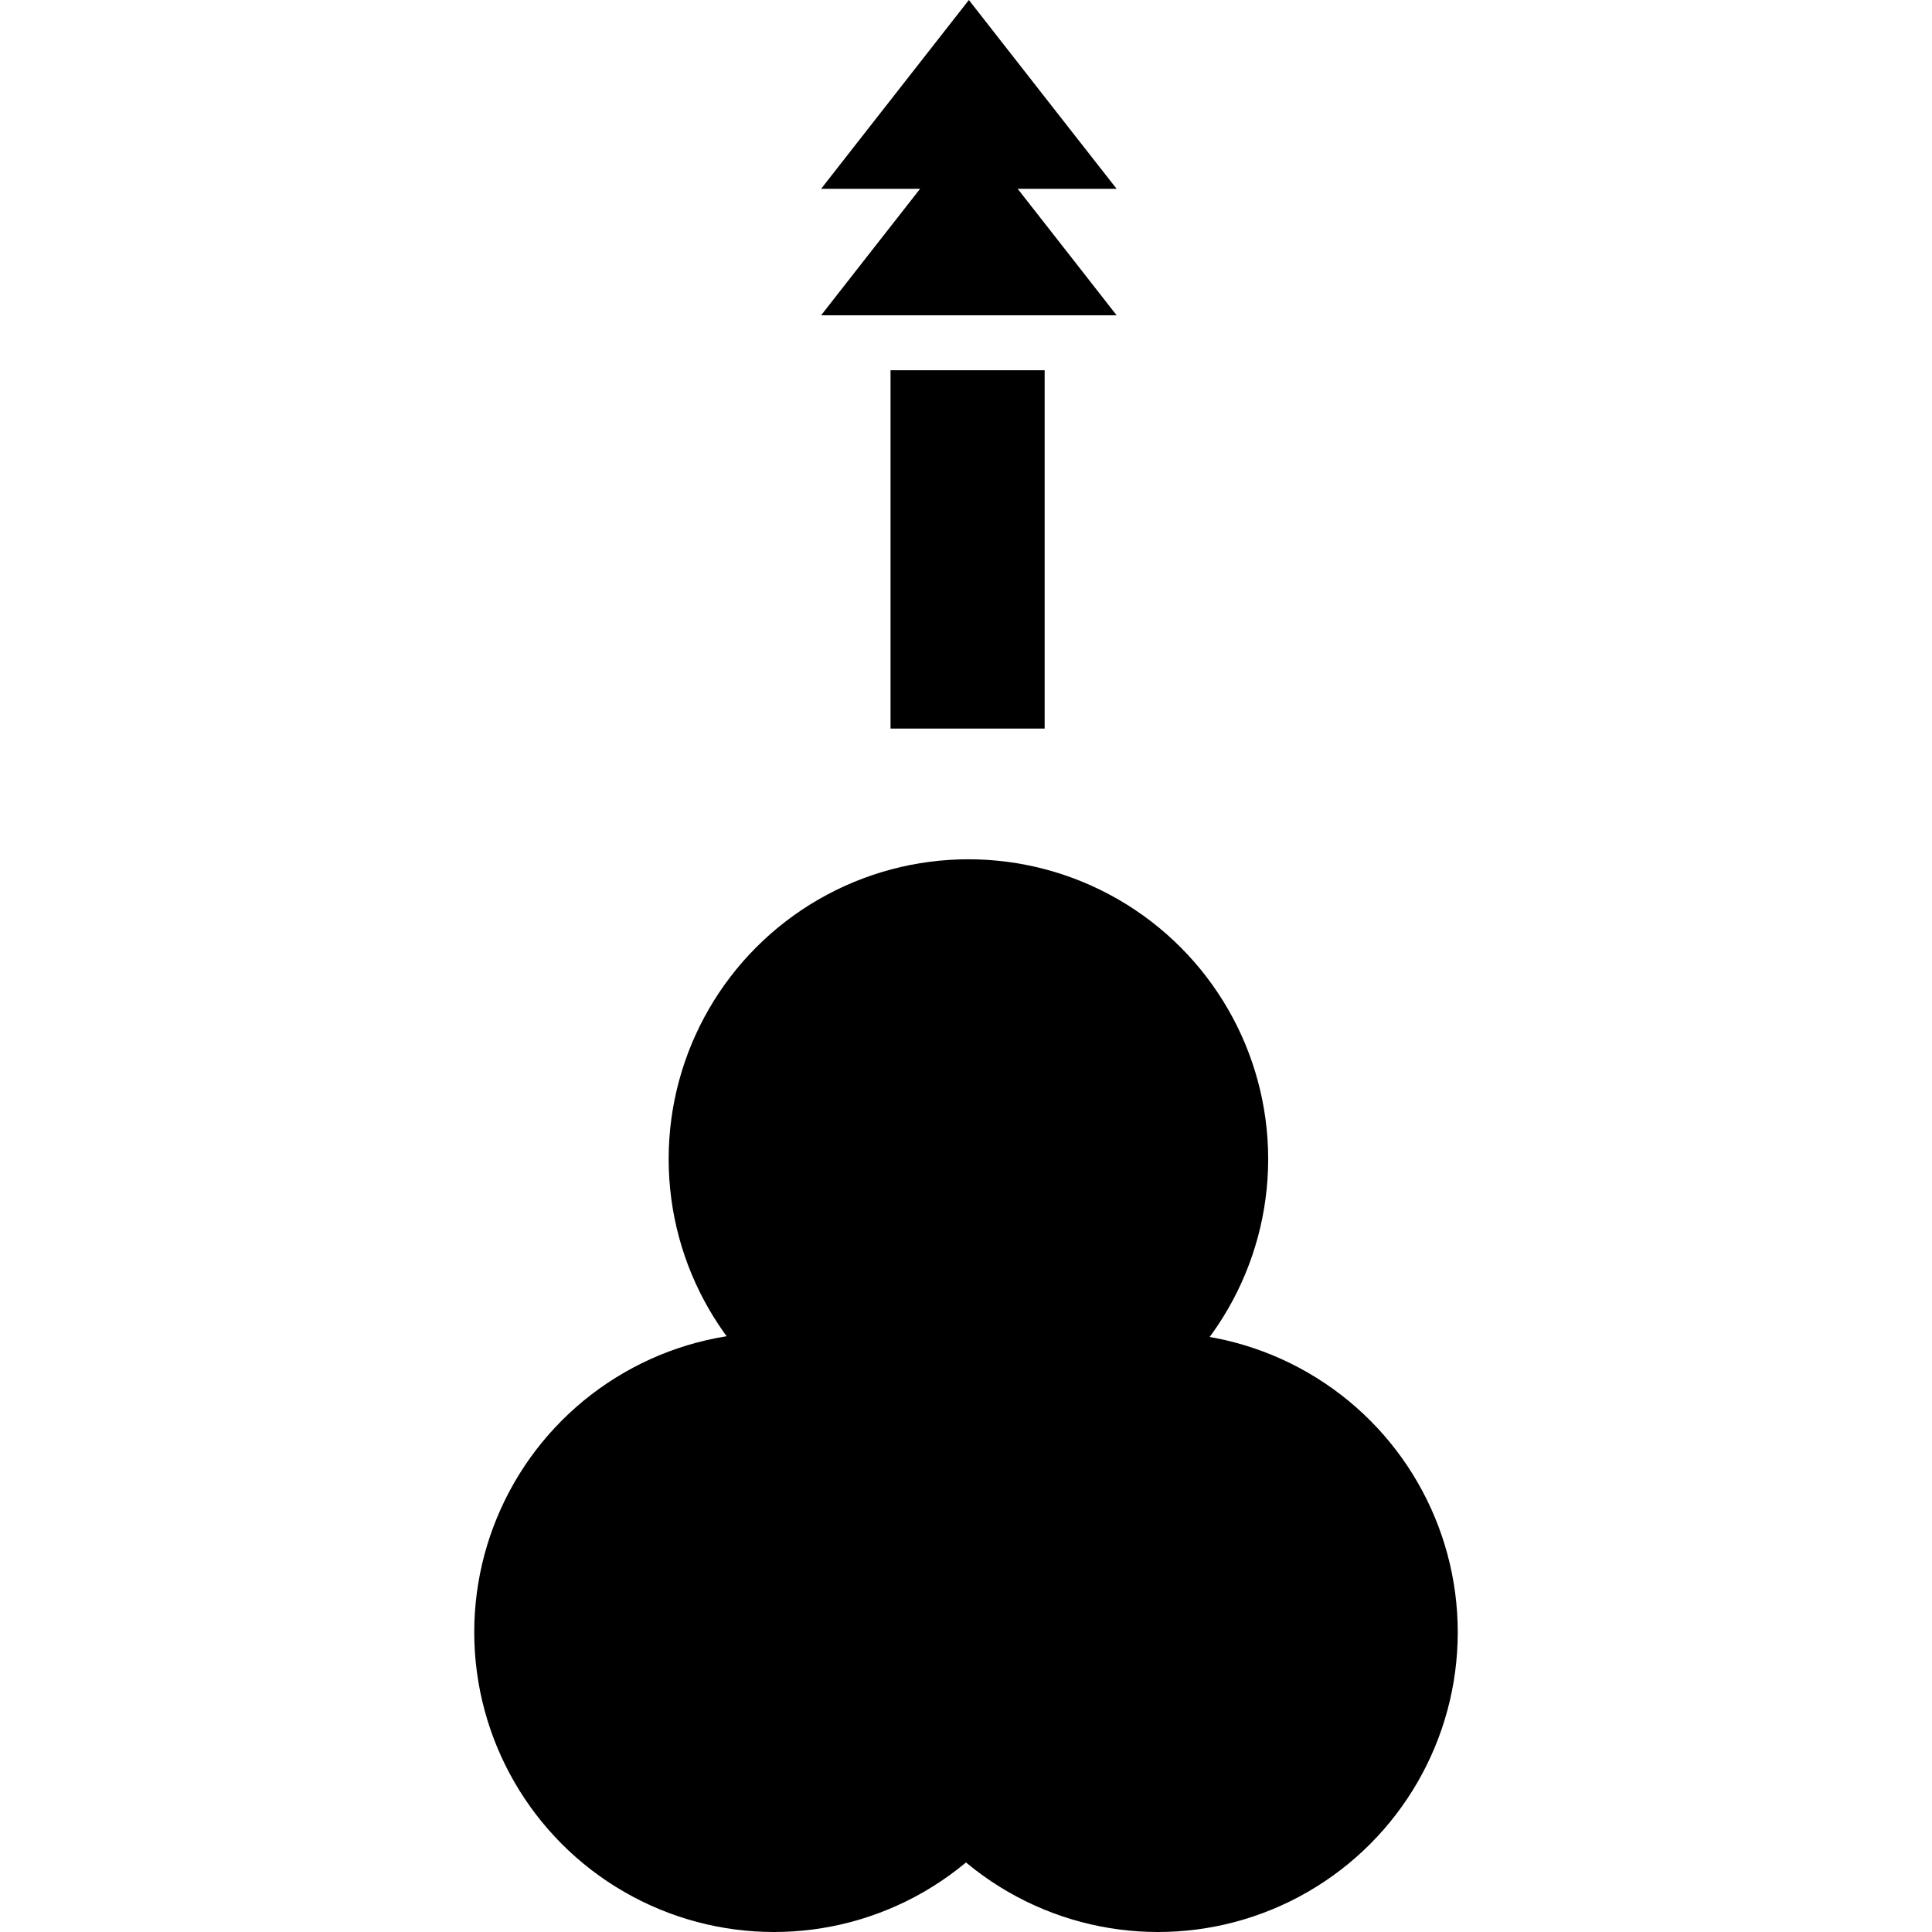 <svg id="图层_2" data-name="图层 2" xmlns="http://www.w3.org/2000/svg" viewBox="0 0 128 128"><defs><style>.cls-cps8l299jowaohj{fill:none;stroke:#323333;stroke-linejoin:round;}.cls-ylpf3pfzs33n4zn{opacity:0.16;}</style></defs><g id="运行水电厂"><circle class="cls-4jowaohj" cx="51.28" cy="108.14" r="19.86"/><circle class="cls-4jowaohj" cx="76.72" cy="108.14" r="19.86"/><circle class="cls-4jowaohj" cx="64.16" cy="76.79" r="19.86"/><rect class="cls-4jowaohj" x="59" y="24.53" width="10.21" height="23.74"/><line class="cls-4jowaohj" x1="64.21" y1="48.64" x2="64.21" y2="56.56"/><line class="cls-4jowaohj" x1="64.19" y1="8.5" x2="64.19" y2="48.64"/><polyline class="cls-4jowaohj" points="73.98 20.89 70.94 17 64.19 8.38 57.63 16.76 54.4 20.89"/><polyline class="cls-4jowaohj" points="73.98 12.51 70.94 8.63 64.19 0 57.63 8.38 54.4 12.51"/><g class="cls-7s33n4zn"></g></g></svg>